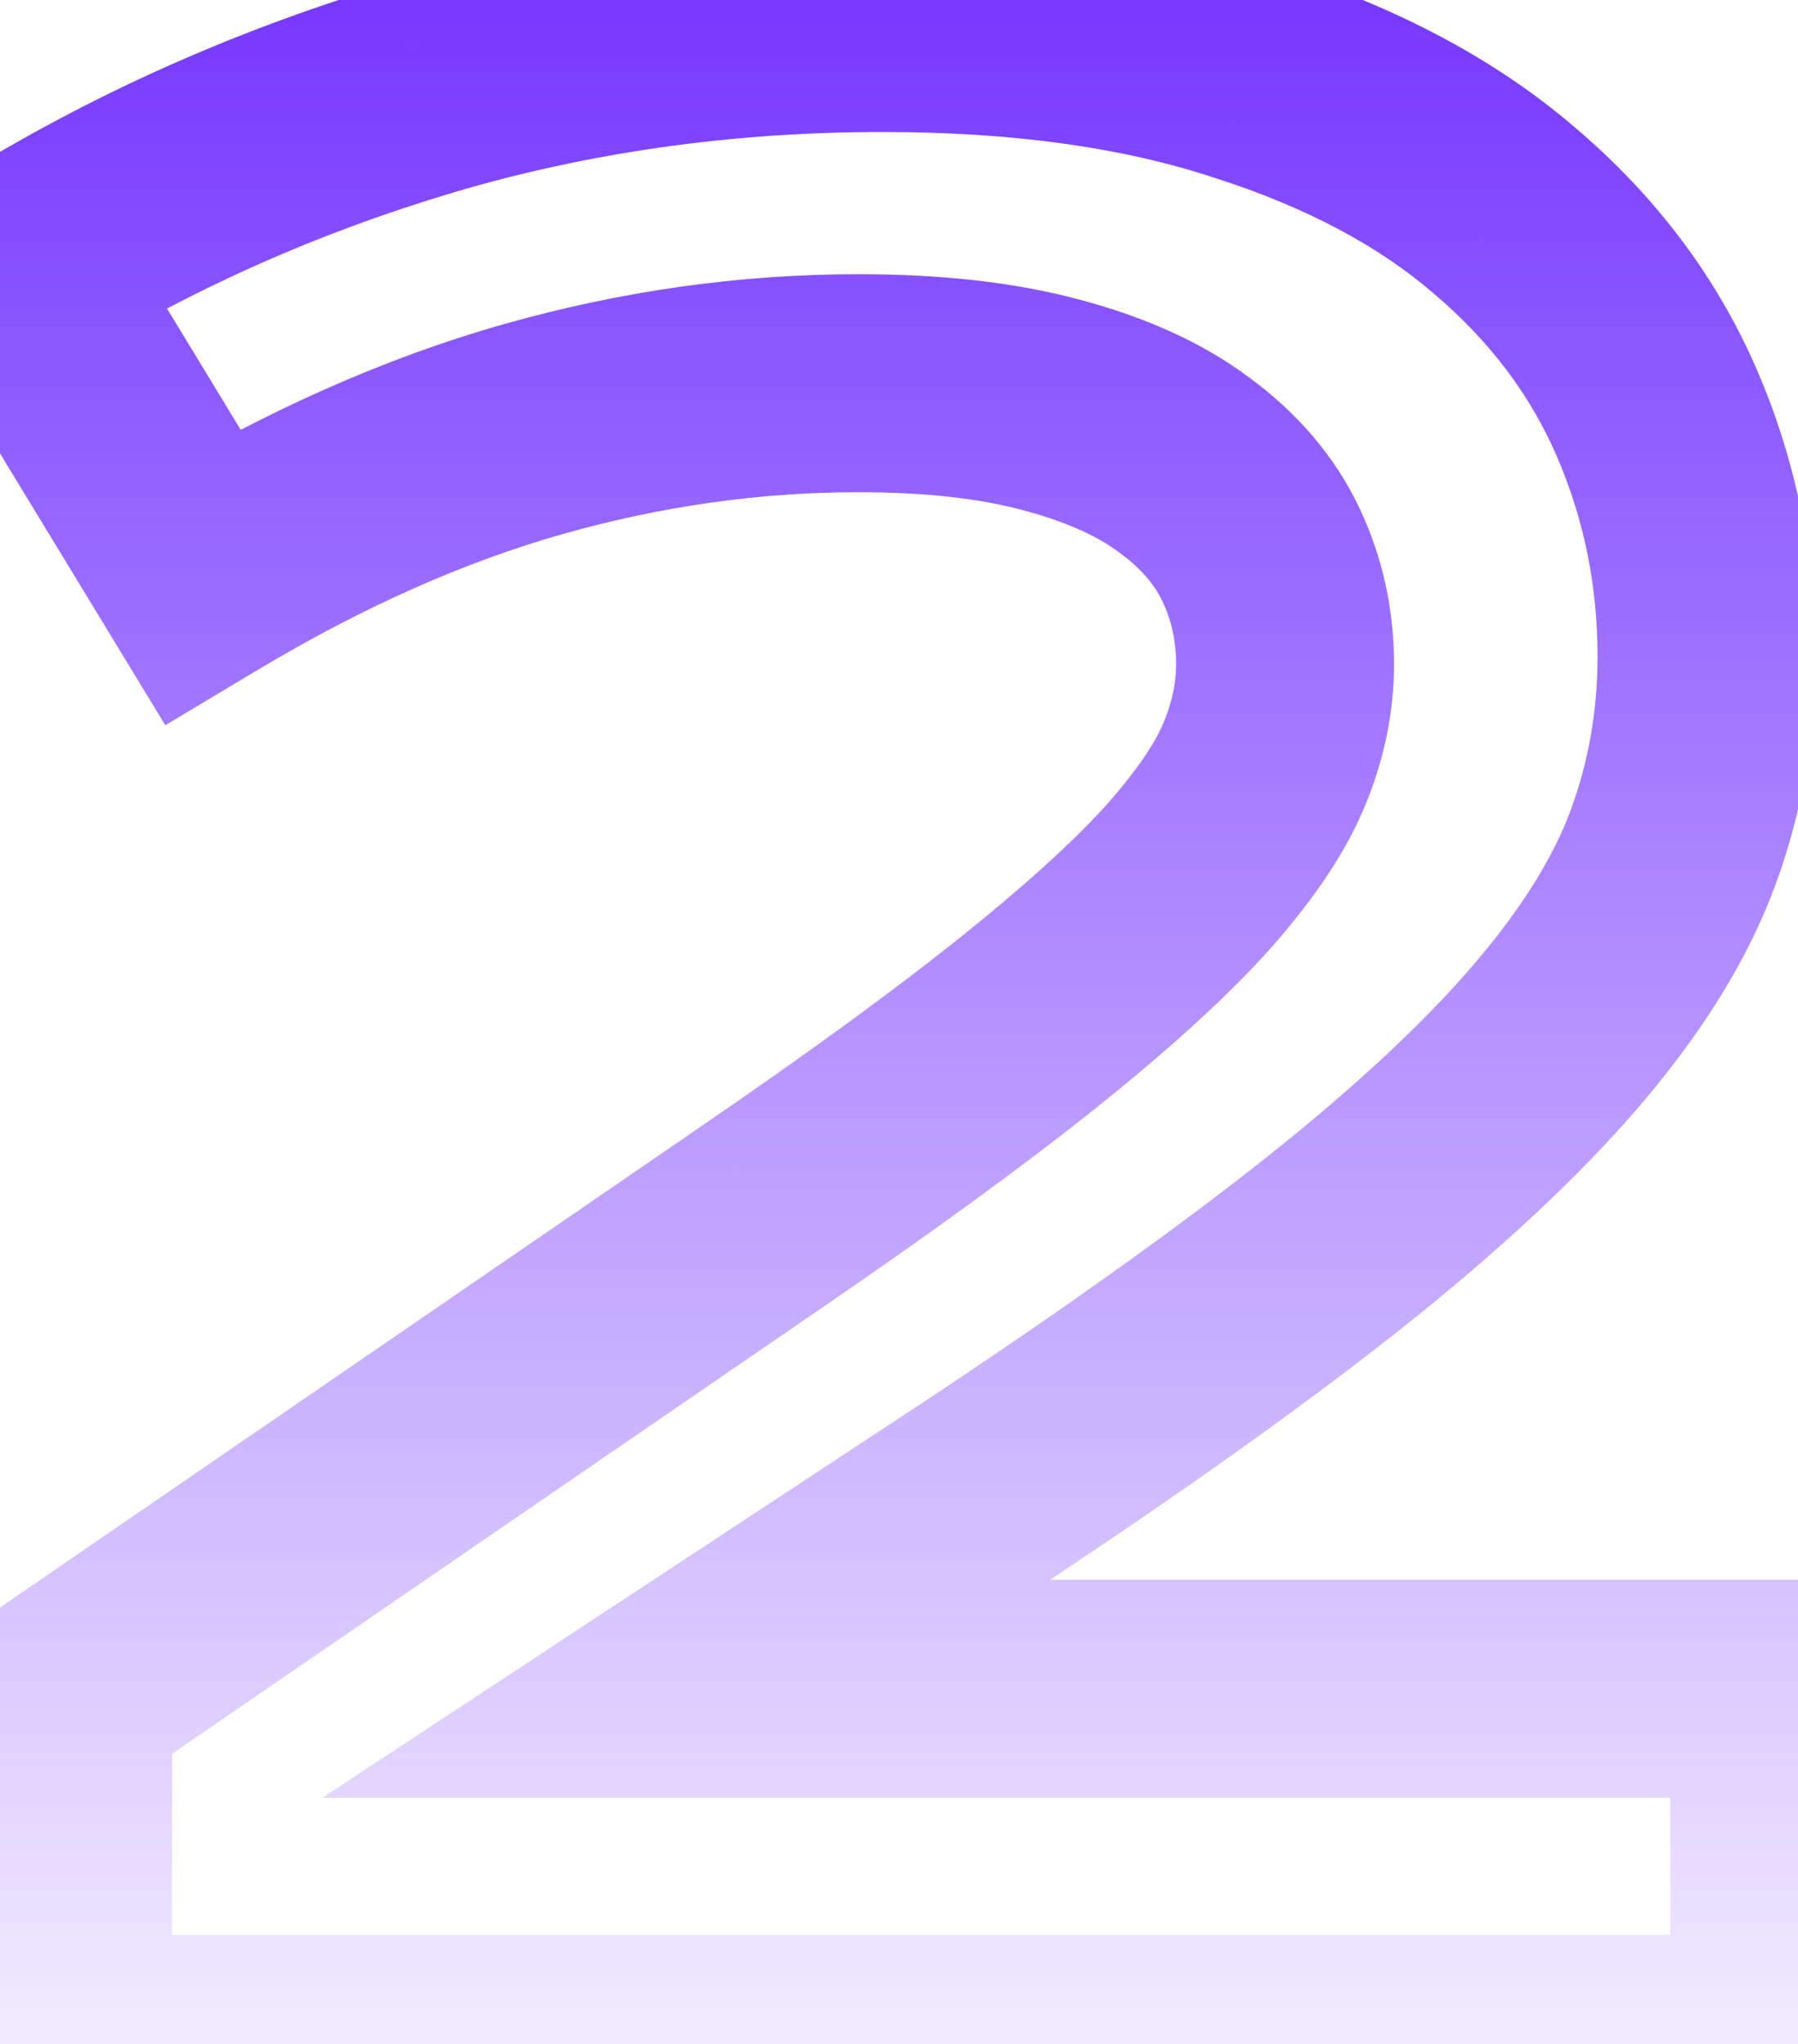 <svg width="66" height="75" viewBox="0 0 66 75" fill="none" xmlns="http://www.w3.org/2000/svg">
<path d="M2.312 62.25L0.05 58.952L-1.688 60.143V62.25H2.312ZM28.141 44.531L25.879 41.232L25.878 41.233L28.141 44.531ZM43.469 32.344L46.415 35.049L46.428 35.035L46.442 35.02L43.469 32.344ZM43.469 17.062L41.069 20.262L41.088 20.277L41.107 20.291L43.469 17.062ZM38.594 14.859L37.552 18.721L37.559 18.723L37.567 18.725L38.594 14.859ZM7.422 21.141L4.005 23.22L6.068 26.612L9.476 24.573L7.422 21.141ZM0.578 9.891L-1.527 6.49L-4.902 8.579L-2.839 11.97L0.578 9.891ZM15.484 3.234L14.347 -0.601L14.341 -0.599L15.484 3.234ZM45.812 2.719L44.557 6.517L44.576 6.523L44.594 6.529L45.812 2.719ZM55.234 7.734L52.625 10.766L52.634 10.774L52.644 10.782L55.234 7.734ZM48.906 45.656L51.388 48.794L51.391 48.791L48.906 45.656ZM35.875 54.938L38.074 58.279L38.08 58.275L35.875 54.938ZM25.188 61.969L22.989 58.627L11.83 65.969H25.188V61.969ZM65.312 61.969H69.312V57.969H65.312V61.969ZM65.312 75V79H69.312V75H65.312ZM2.312 75H-1.688V79H2.312V75ZM4.575 65.548L30.403 47.83L25.878 41.233L0.05 58.952L4.575 65.548ZM30.402 47.831C34.322 45.143 37.579 42.771 40.15 40.721L35.162 34.466C32.796 36.354 29.709 38.607 25.879 41.232L30.402 47.831ZM40.15 40.721C42.707 38.682 44.817 36.789 46.415 35.049L40.523 29.638C39.308 30.961 37.543 32.568 35.162 34.466L40.15 40.721ZM46.442 35.02C48 33.288 49.284 31.506 50.056 29.69L42.694 26.56C42.403 27.244 41.75 28.274 40.496 29.668L46.442 35.02ZM50.056 29.69C50.779 27.988 51.172 26.208 51.172 24.375H43.172C43.172 25.042 43.033 25.762 42.694 26.56L50.056 29.69ZM51.172 24.375C51.172 22.367 50.753 20.435 49.894 18.628L42.668 22.06C42.997 22.753 43.172 23.508 43.172 24.375H51.172ZM49.894 18.628C48.976 16.694 47.569 15.106 45.831 13.834L41.107 20.291C41.931 20.894 42.399 21.493 42.668 22.06L49.894 18.628ZM45.869 13.863C44.098 12.535 41.965 11.616 39.621 10.993L37.567 18.725C39.223 19.165 40.339 19.715 41.069 20.262L45.869 13.863ZM39.636 10.998C37.233 10.349 34.504 10.062 31.516 10.062V18.062C34.027 18.062 36.017 18.307 37.552 18.721L39.636 10.998ZM31.516 10.062C27.135 10.062 22.784 10.679 18.472 11.902L20.653 19.598C24.278 18.571 27.896 18.062 31.516 18.062V10.062ZM18.472 11.902C14.115 13.137 9.746 15.088 5.368 17.708L9.476 24.573C13.348 22.256 17.073 20.613 20.653 19.598L18.472 11.902ZM10.839 19.062L3.995 7.812L-2.839 11.97L4.005 23.22L10.839 19.062ZM2.684 13.292C6.967 10.64 11.611 8.564 16.628 7.068L14.341 -0.599C8.67 1.093 3.376 3.454 -1.527 6.49L2.684 13.292ZM16.622 7.069C21.608 5.591 26.864 4.844 32.406 4.844V-3.156C26.136 -3.156 20.111 -2.31 14.347 -0.601L16.622 7.069ZM32.406 4.844C37.255 4.844 41.28 5.433 44.557 6.517L47.068 -1.079C42.782 -2.496 37.87 -3.156 32.406 -3.156V4.844ZM44.594 6.529C48.009 7.62 50.645 9.062 52.625 10.766L57.844 4.703C54.886 2.157 51.241 0.255 47.031 -1.091L44.594 6.529ZM52.644 10.782C54.711 12.539 56.184 14.52 57.142 16.731L64.483 13.55C63.004 10.137 60.758 7.18 57.825 4.687L52.644 10.782ZM57.142 16.731C58.137 19.026 58.641 21.468 58.641 24.094H66.641C66.641 20.407 65.925 16.88 64.483 13.55L57.142 16.731ZM58.641 24.094C58.641 26.077 58.312 27.939 57.666 29.703L65.178 32.454C66.157 29.78 66.641 26.985 66.641 24.094H58.641ZM57.666 29.703C57.061 31.355 55.932 33.246 54.116 35.369L60.196 40.569C62.443 37.942 64.158 35.238 65.178 32.454L57.666 29.703ZM54.116 35.369C52.306 37.486 49.764 39.871 46.421 42.522L51.391 48.791C54.986 45.941 57.944 43.201 60.196 40.569L54.116 35.369ZM46.425 42.519C43.106 45.144 38.862 48.17 33.67 51.6L38.08 58.275C43.388 54.768 47.832 51.606 51.388 48.794L46.425 42.519ZM33.676 51.596L22.989 58.627L27.386 65.31L38.074 58.279L33.676 51.596ZM25.188 65.969H65.312V57.969H25.188V65.969ZM61.312 61.969V75H69.312V61.969H61.312ZM65.312 71H2.312V79H65.312V71ZM6.312 75V62.25H-1.688V75H6.312Z" fill="url(#paint0_linear_1_14933)"/>
<defs>
<linearGradient id="paint0_linear_1_14933" x1="32.5" y1="-3" x2="32.5" y2="83" gradientUnits="userSpaceOnUse">
<stop stop-color="#7231FF"/>
<stop offset="1" stop-color="#7231FF" stop-opacity="0"/>
</linearGradient>
</defs>
</svg>
